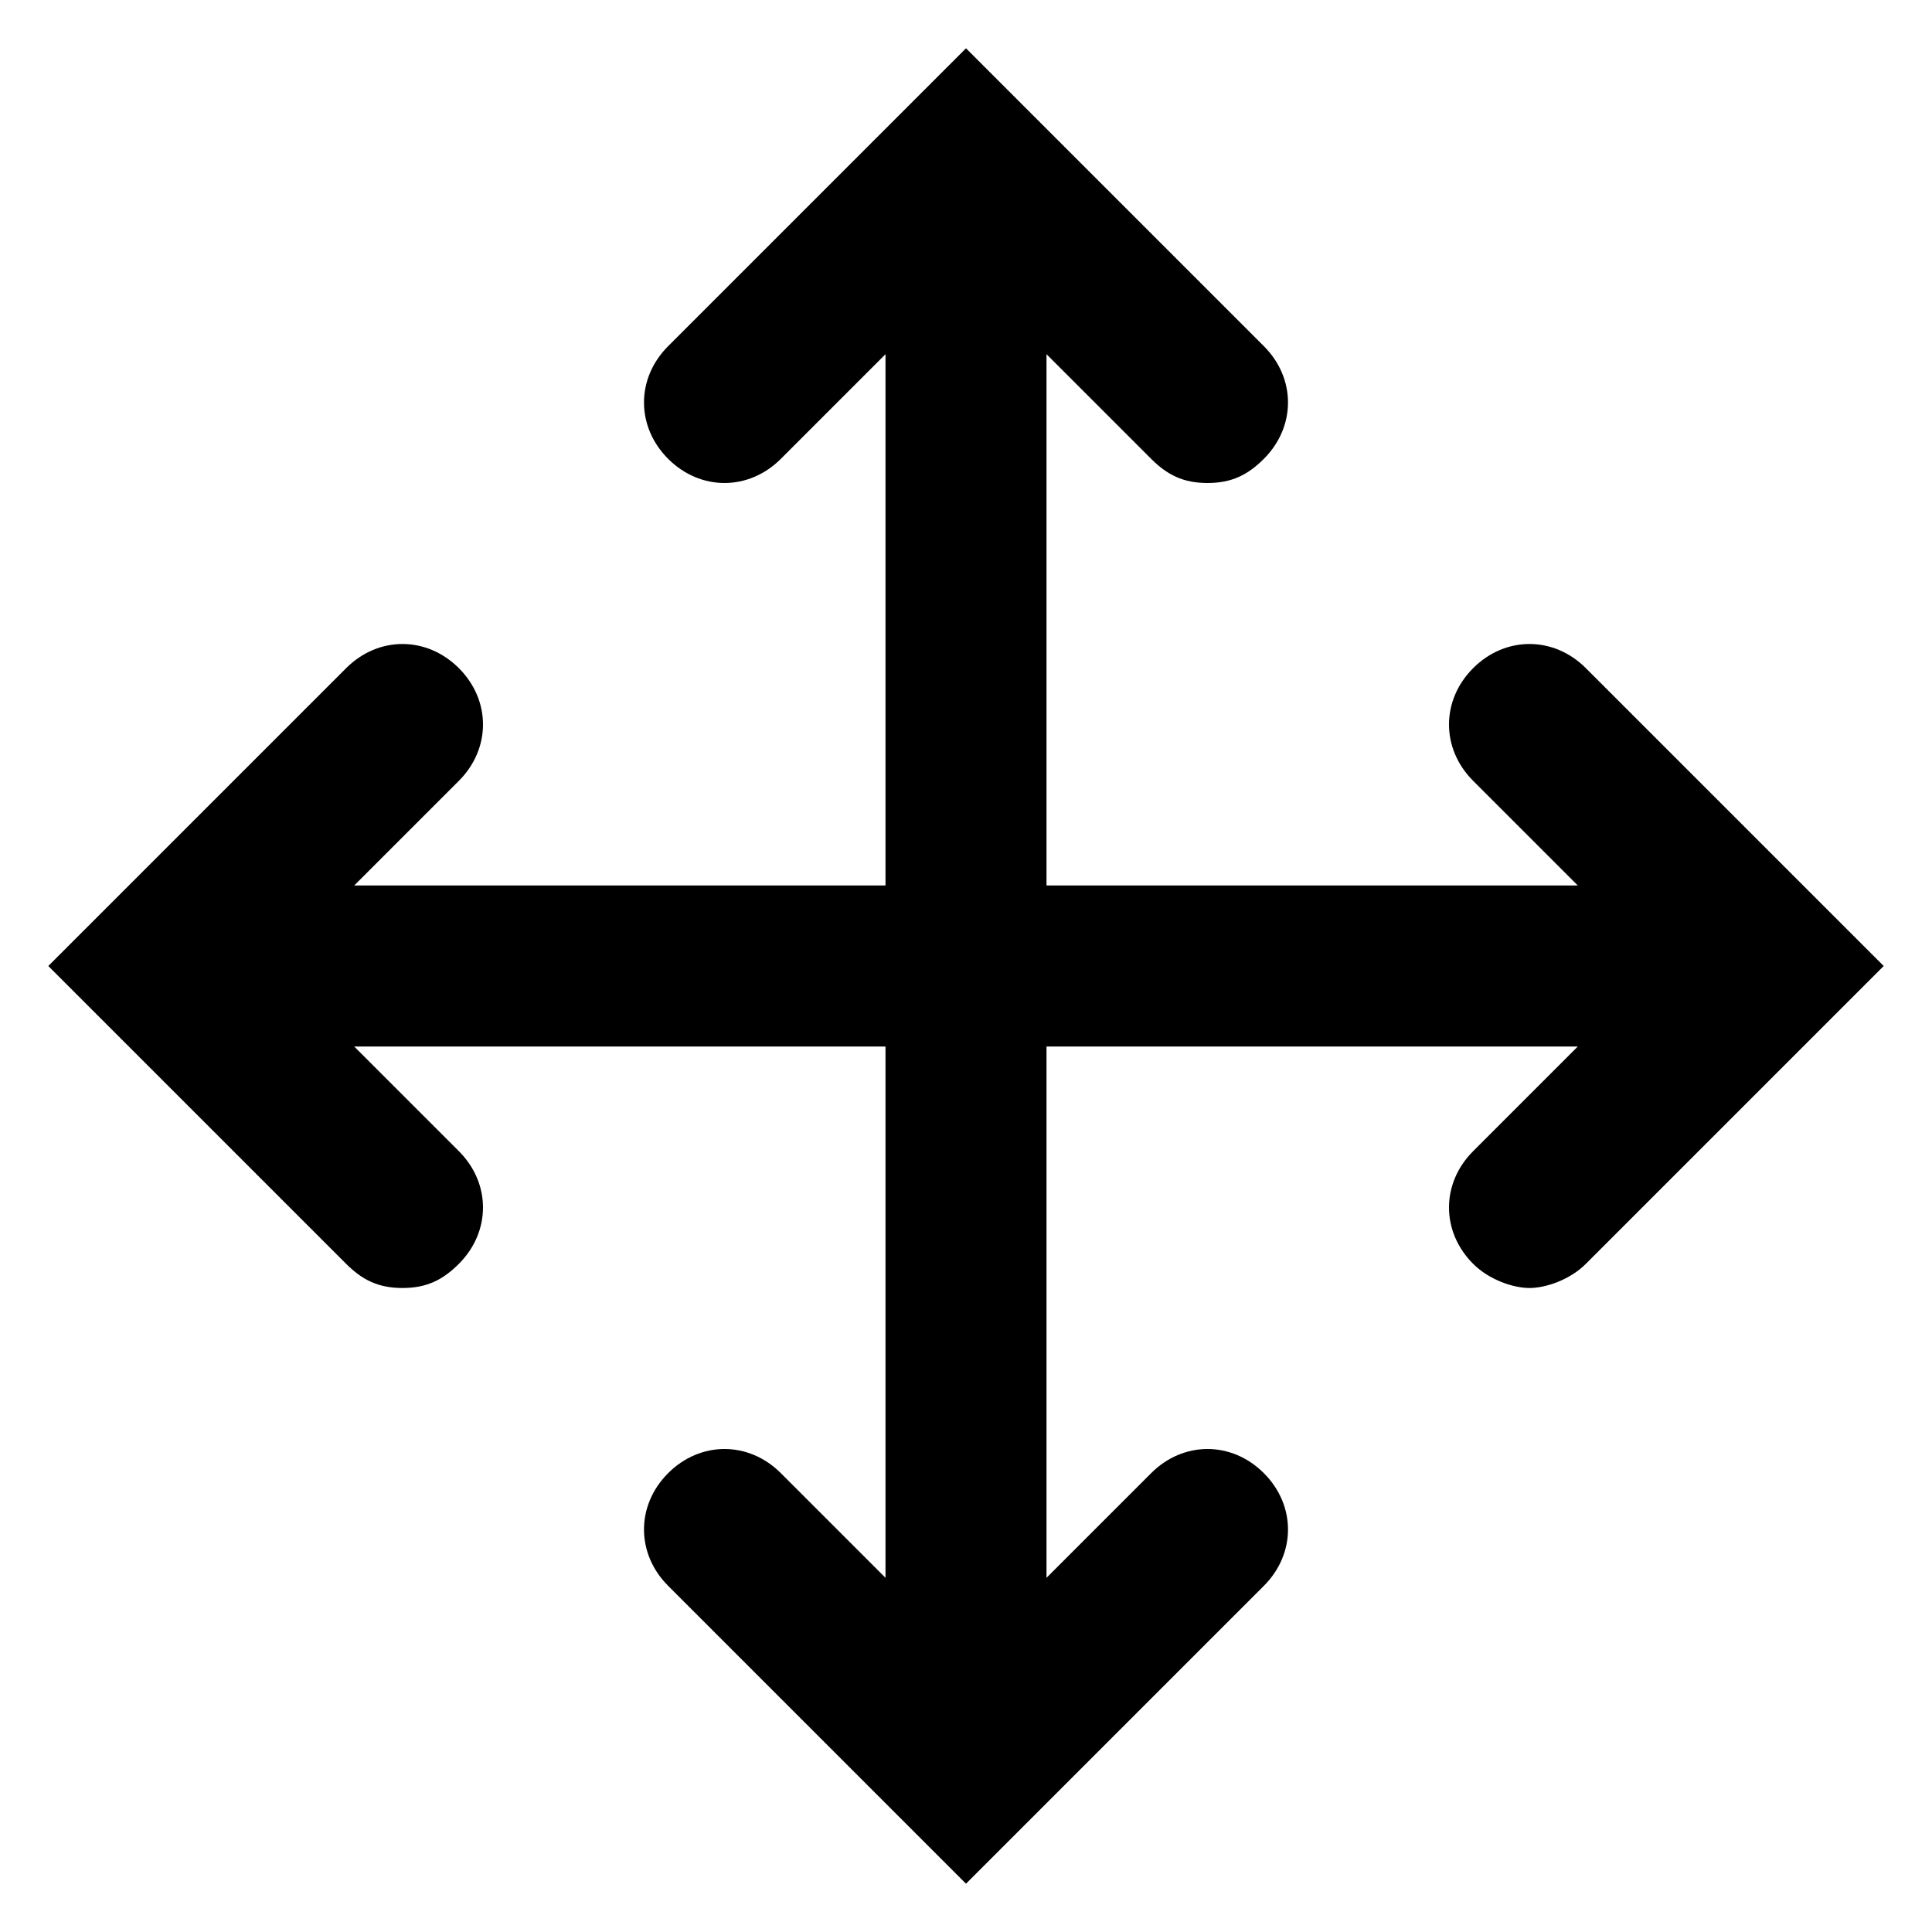 <?xml version="1.0" encoding="utf-8"?>
<!-- Generator: Adobe Illustrator 19.1.1, SVG Export Plug-In . SVG Version: 6.00 Build 0)  -->
<svg version="1.1" xmlns="http://www.w3.org/2000/svg" xmlns:xlink="http://www.w3.org/1999/xlink" x="0px" y="0px"
	 viewBox="0 0 24 24" enable-background="new 0 0 24 24" xml:space="preserve">
<g id="Слой_2" display="none">
</g>
<g id="Android_x5F_4" display="none">
</g>
<g id="Android_x5F_5" display="none">
</g>
<g id="Windows_x5F_8" display="none">
</g>
<g id="Windows_x5F_10" display="none">
</g>
<g id="Color" display="none">
</g>
<g id="IOS" display="none">
</g>
<g id="IOS_copy">
	<path d="M22.7,12.7l0.7-0.7l-0.7-0.7c0,0,0,0,0,0l-3-3c-0.4-0.4-1-0.4-1.4,0s-0.4,1,0,1.4l1.3,1.3H13V4.4l1.3,1.3
		C14.5,5.9,14.7,6,15,6s0.5-0.1,0.7-0.3c0.4-0.4,0.4-1,0-1.4l-3-3c0,0,0,0,0,0L12,0.6l-0.7,0.7c0,0,0,0,0,0l-3,3
		c-0.4,0.4-0.4,1,0,1.4s1,0.4,1.4,0L11,4.4V11H4.4l1.3-1.3c0.4-0.4,0.4-1,0-1.4s-1-0.4-1.4,0L0.6,12l3.7,3.7C4.5,15.9,4.7,16,5,16
		s0.5-0.1,0.7-0.3c0.4-0.4,0.4-1,0-1.4L4.4,13H11v6.6l-1.3-1.3c-0.4-0.4-1-0.4-1.4,0s-0.4,1,0,1.4l3.7,3.7l3.7-3.7
		c0.4-0.4,0.4-1,0-1.4s-1-0.4-1.4,0L13,19.6V13h6.6l-1.3,1.3c-0.4,0.4-0.4,1,0,1.4c0.2,0.2,0.5,0.3,0.7,0.3s0.5-0.1,0.7-0.3
		L22.7,12.7C22.7,12.7,22.7,12.7,22.7,12.7z"/>
</g>
</svg>
